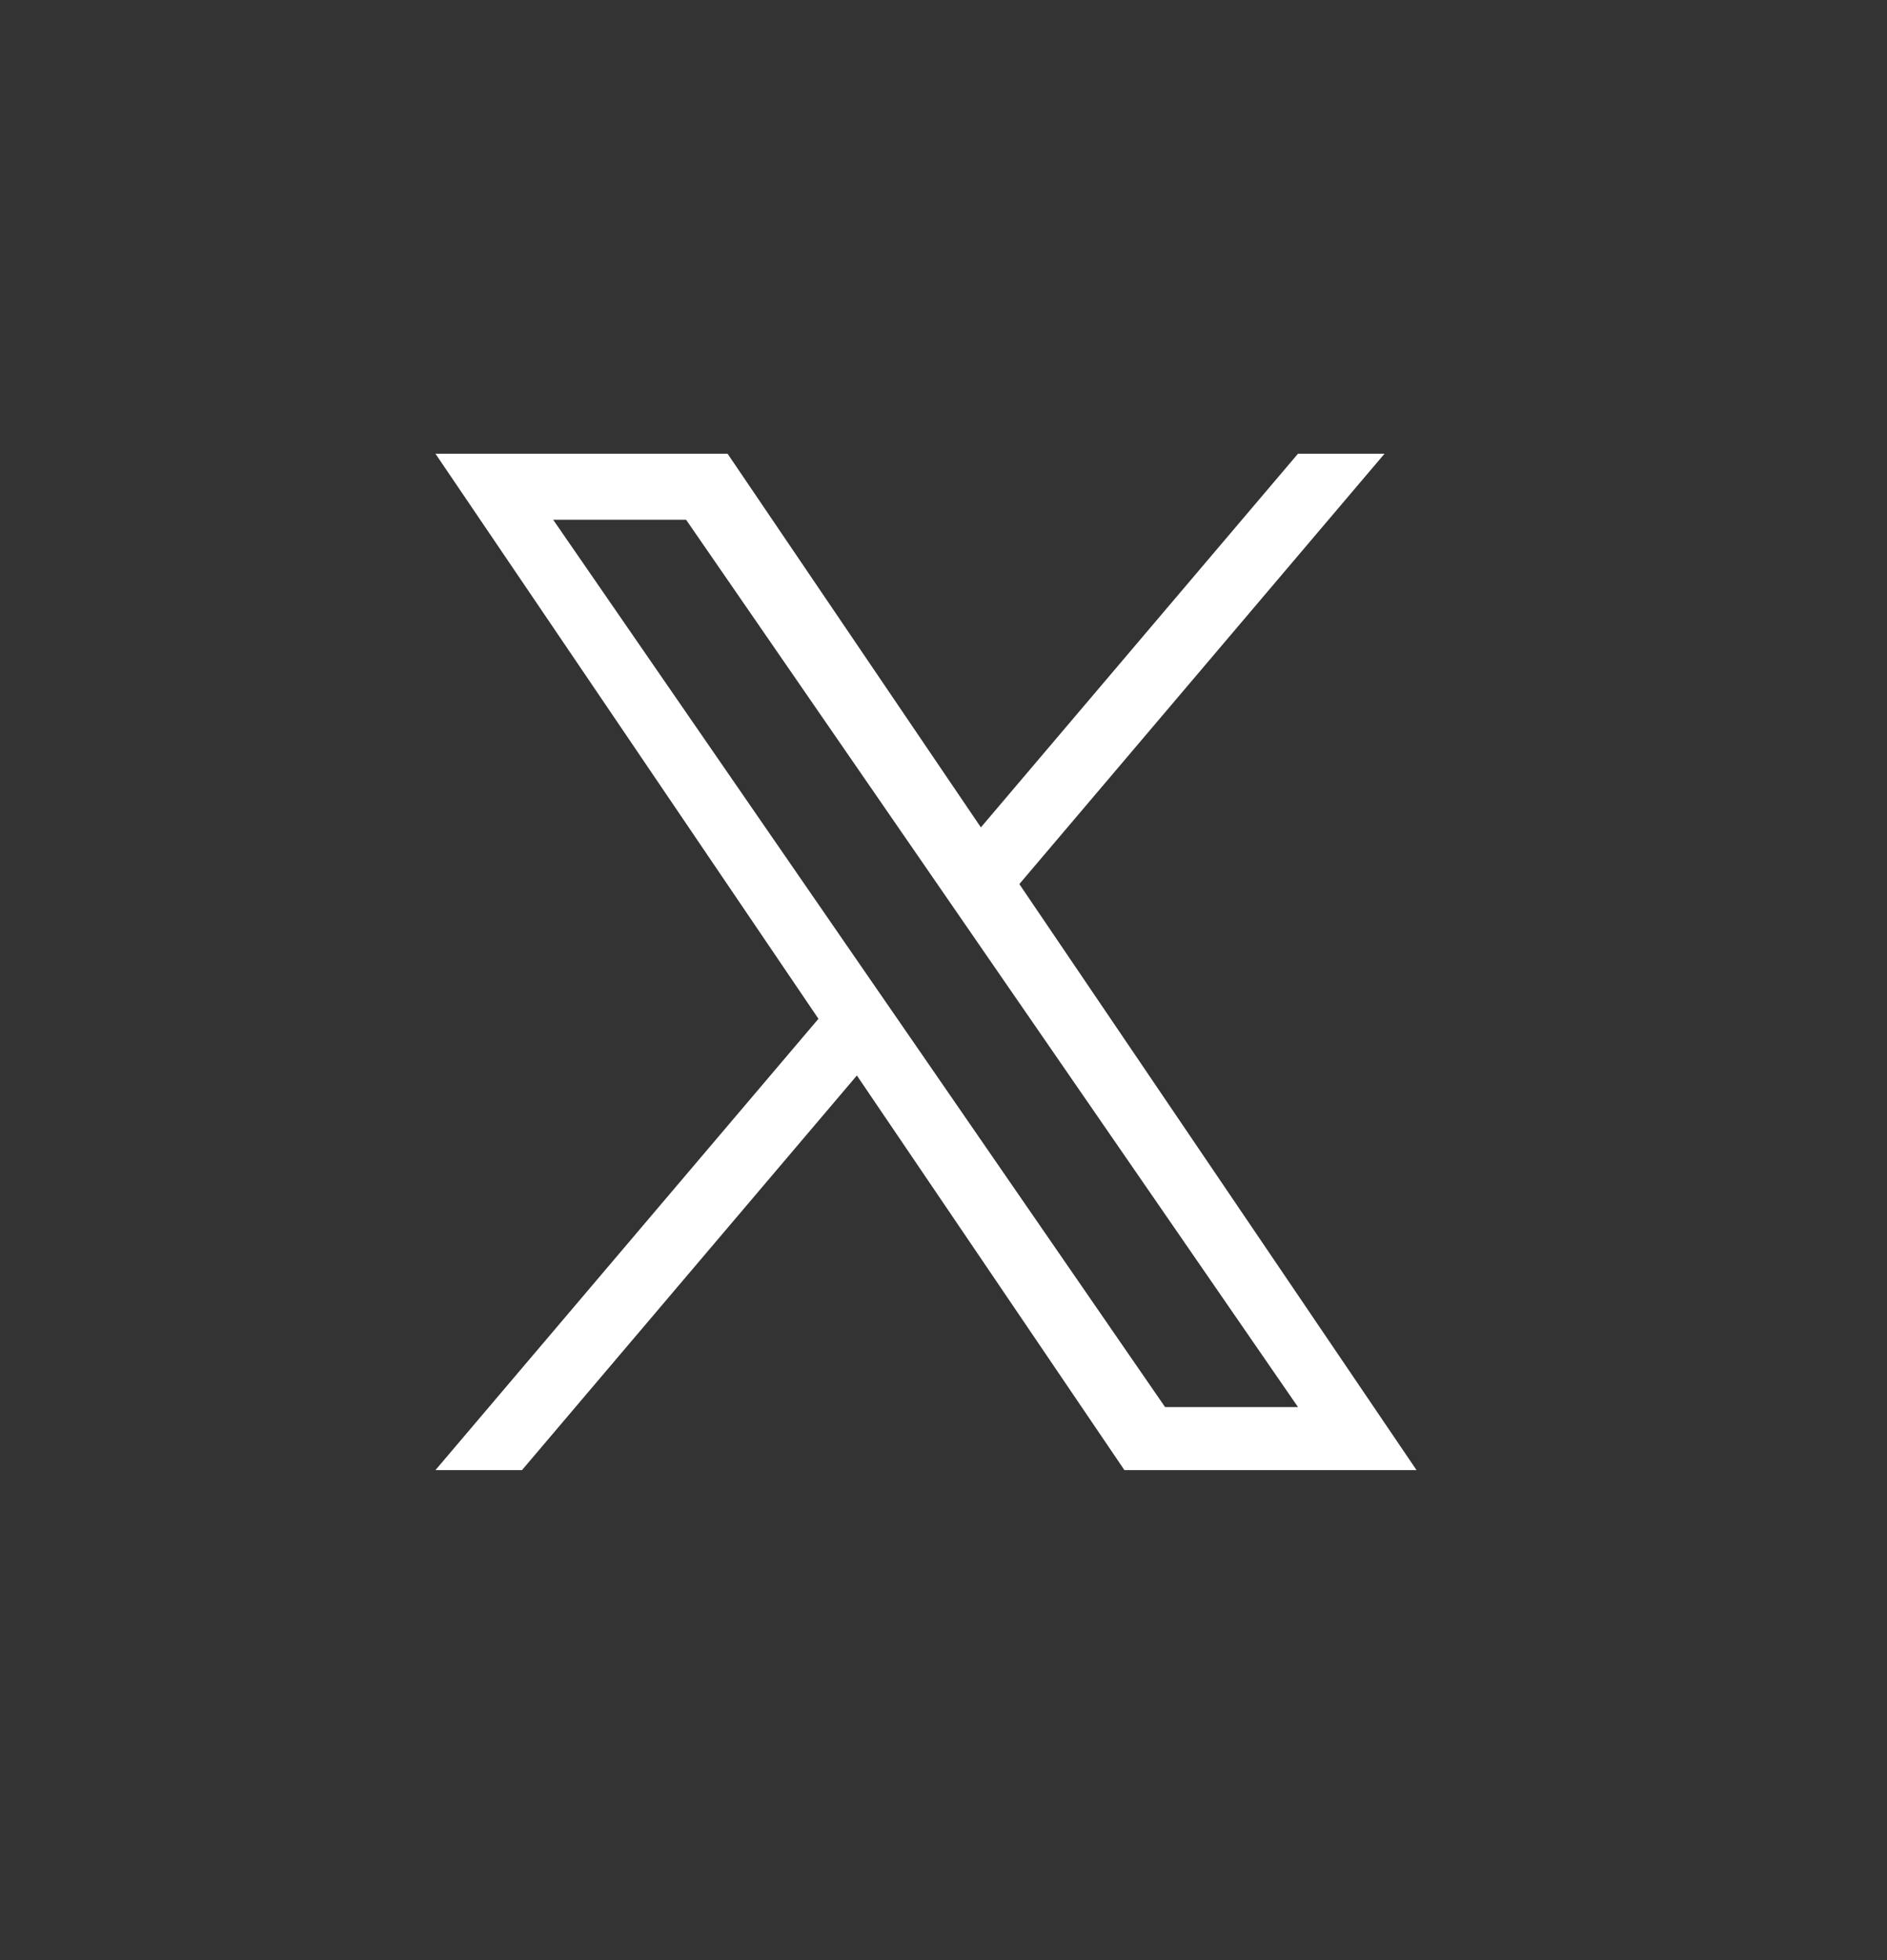 <svg width="52" height="54" fill="none" xmlns="http://www.w3.org/2000/svg"><rect width="100%" height="100%" fill="#333333" stroke="none"/><path fill-rule="evenodd" clip-rule="evenodd" d="M38.153 12.5 28.09 24.356 39.035 40.5h-8.05l-7.372-10.871L14.385 40.5H12l10.554-12.433L12 12.5h8.05l6.98 10.294L35.768 12.5h2.385Zm-14.4 14.154 1.07 1.55 7.283 10.56h3.663l-8.926-12.94-1.069-1.55-6.867-9.955h-3.663l8.509 12.335Z" fill="#fff"/></svg>